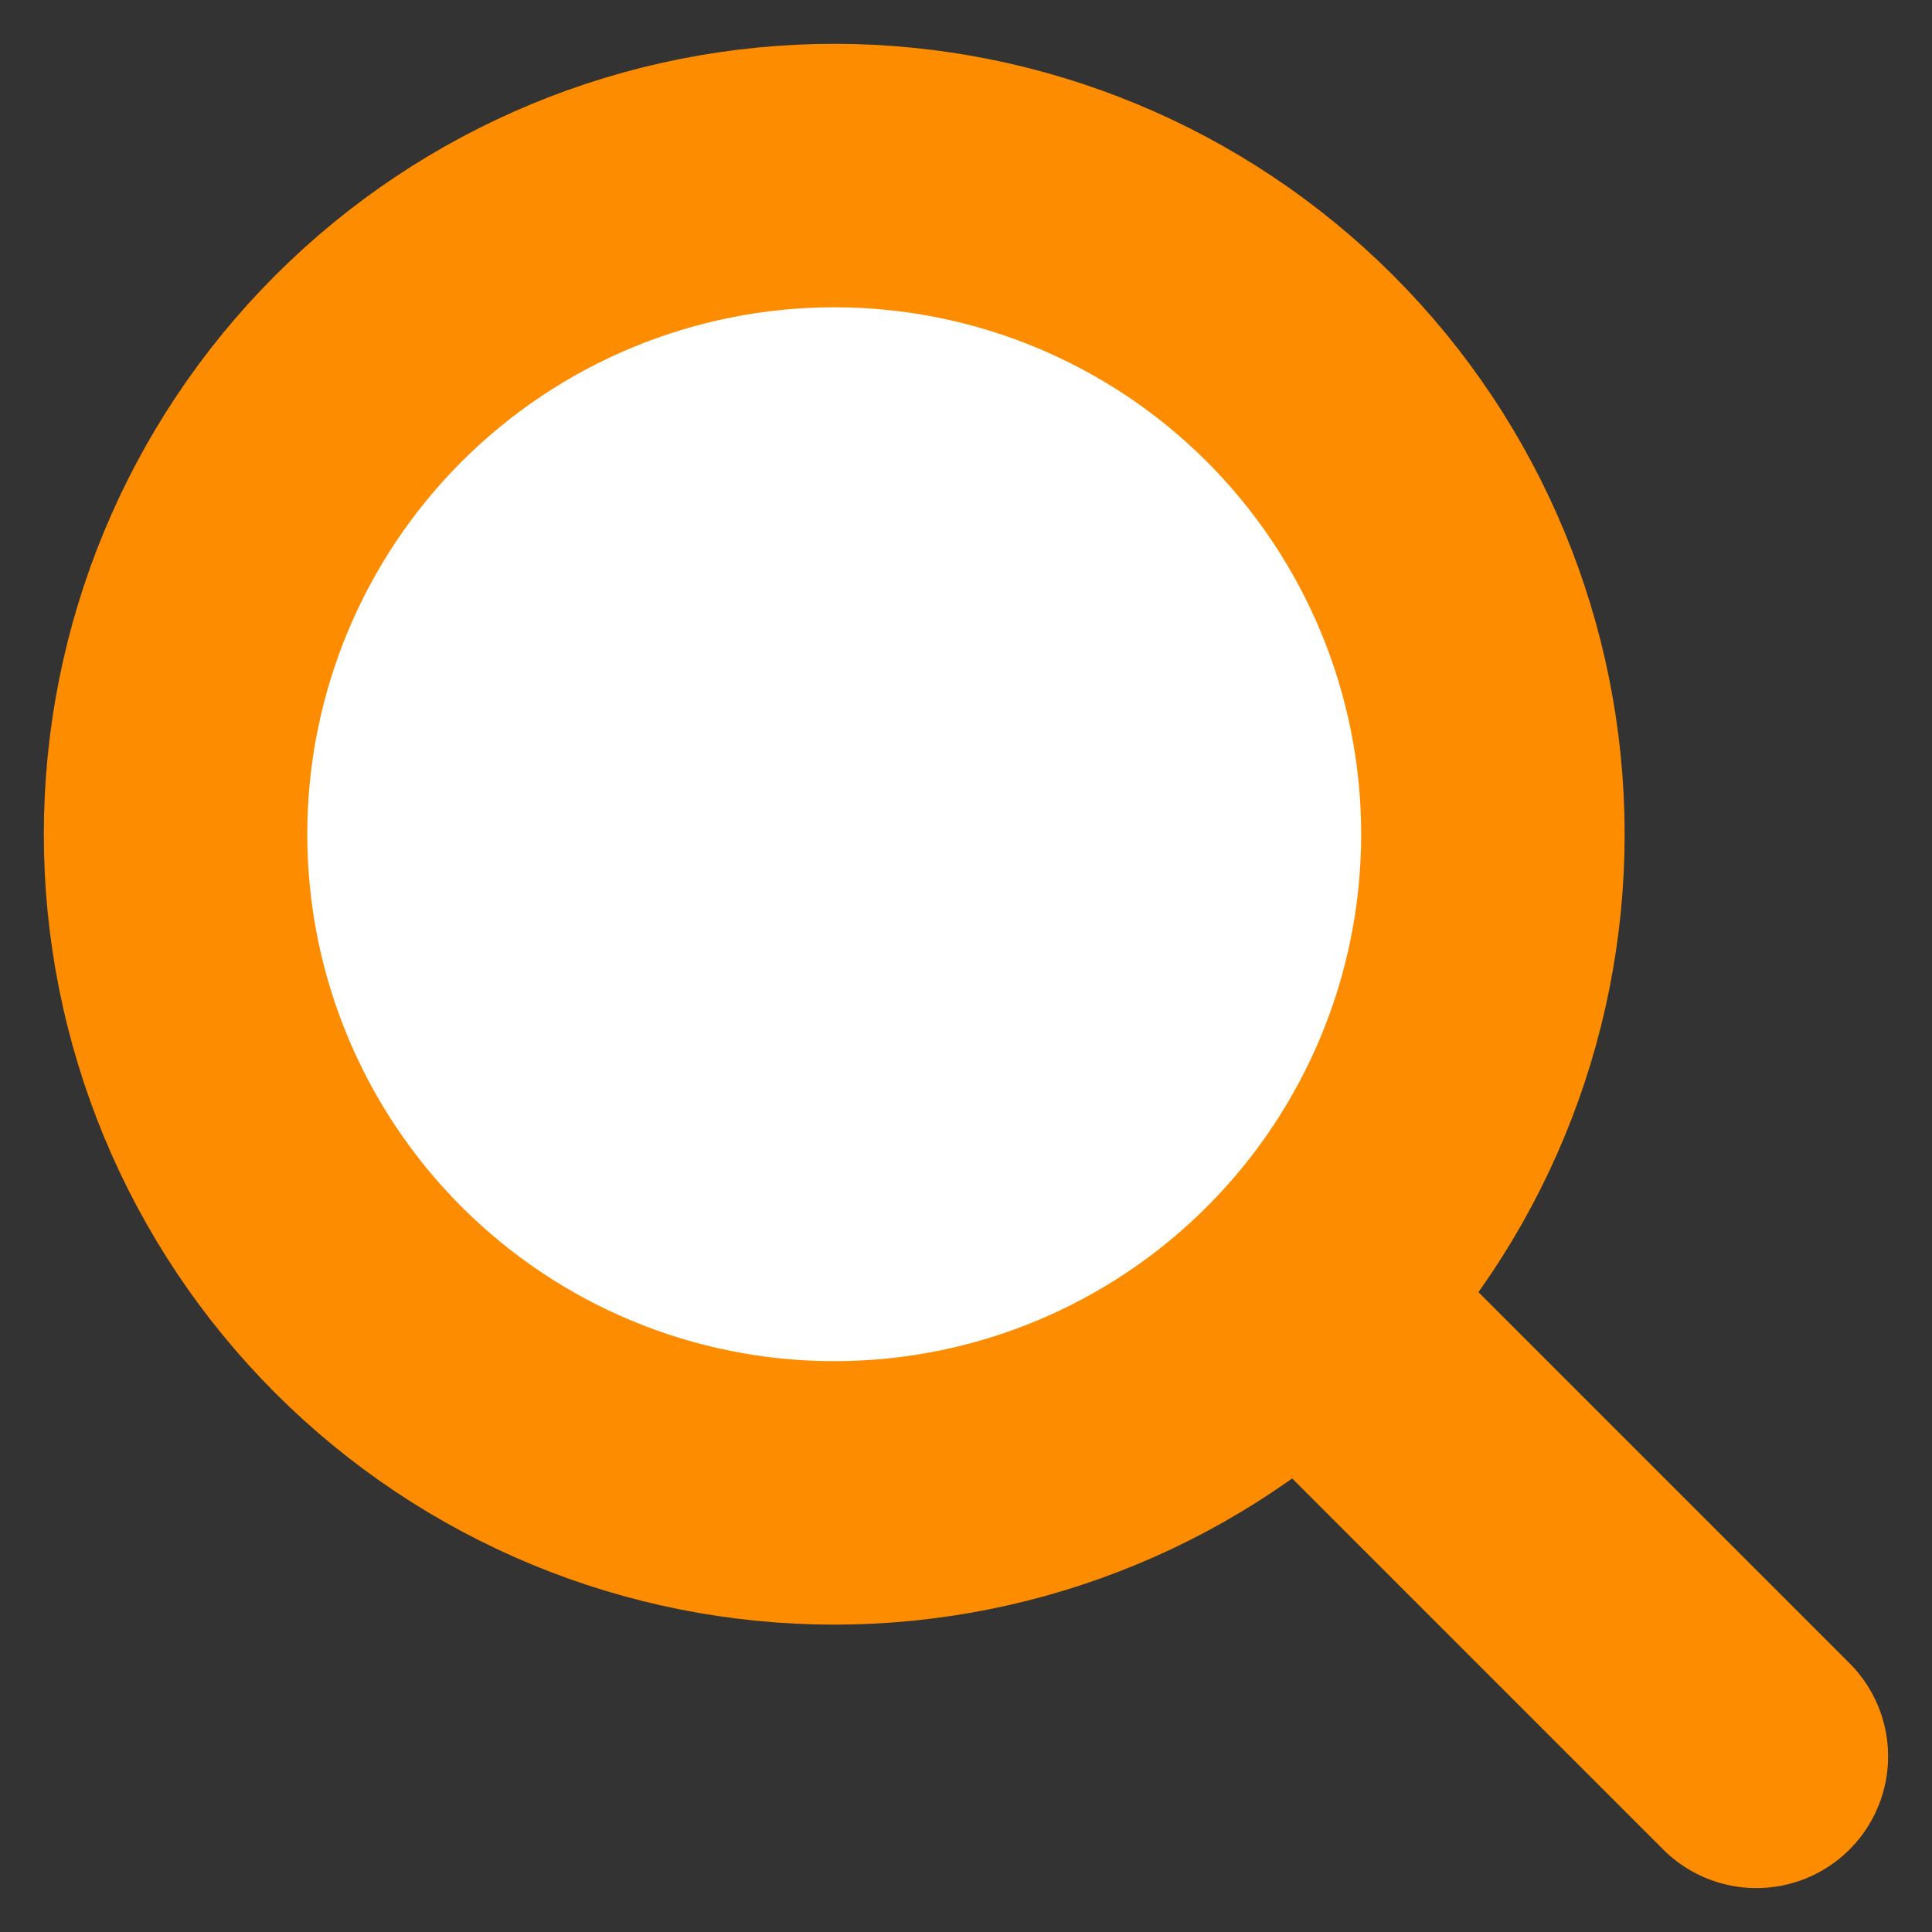 <svg width="22" height="22" viewBox="0 0 22 22" fill="none" xmlns="http://www.w3.org/2000/svg">
<rect x="0" y="0" width="22" height="22" fill="#333333" stroke="none"/>
<path d="M20 20L14.803 14.803L20 20ZM14.803 14.803C16.21 13.396 17 11.489 17 9.5C17 7.51 16.21 5.603 14.803 4.196C13.396 2.789 11.489 1.999 9.5 1.999C7.51 1.999 5.603 2.789 4.196 4.196C2.789 5.603 1.999 7.51 1.999 9.5C1.999 11.489 2.789 13.396 4.196 14.803C5.603 16.21 7.51 17 9.5 17C11.489 17 13.396 16.21 14.803 14.803Z" fill="white"/>
<path d="M20 20L14.803 14.803M14.803 14.803C16.21 13.396 17 11.489 17 9.5C17 7.51 16.21 5.603 14.803 4.196C13.396 2.789 11.489 1.999 9.5 1.999C7.51 1.999 5.603 2.789 4.196 4.196C2.789 5.603 1.999 7.51 1.999 9.5C1.999 11.489 2.789 13.396 4.196 14.803C5.603 16.21 7.51 17 9.5 17C11.489 17 13.396 16.21 14.803 14.803Z" stroke="#FE8C00" stroke-width="3" stroke-linecap="round" stroke-linejoin="round"/>
</svg>
